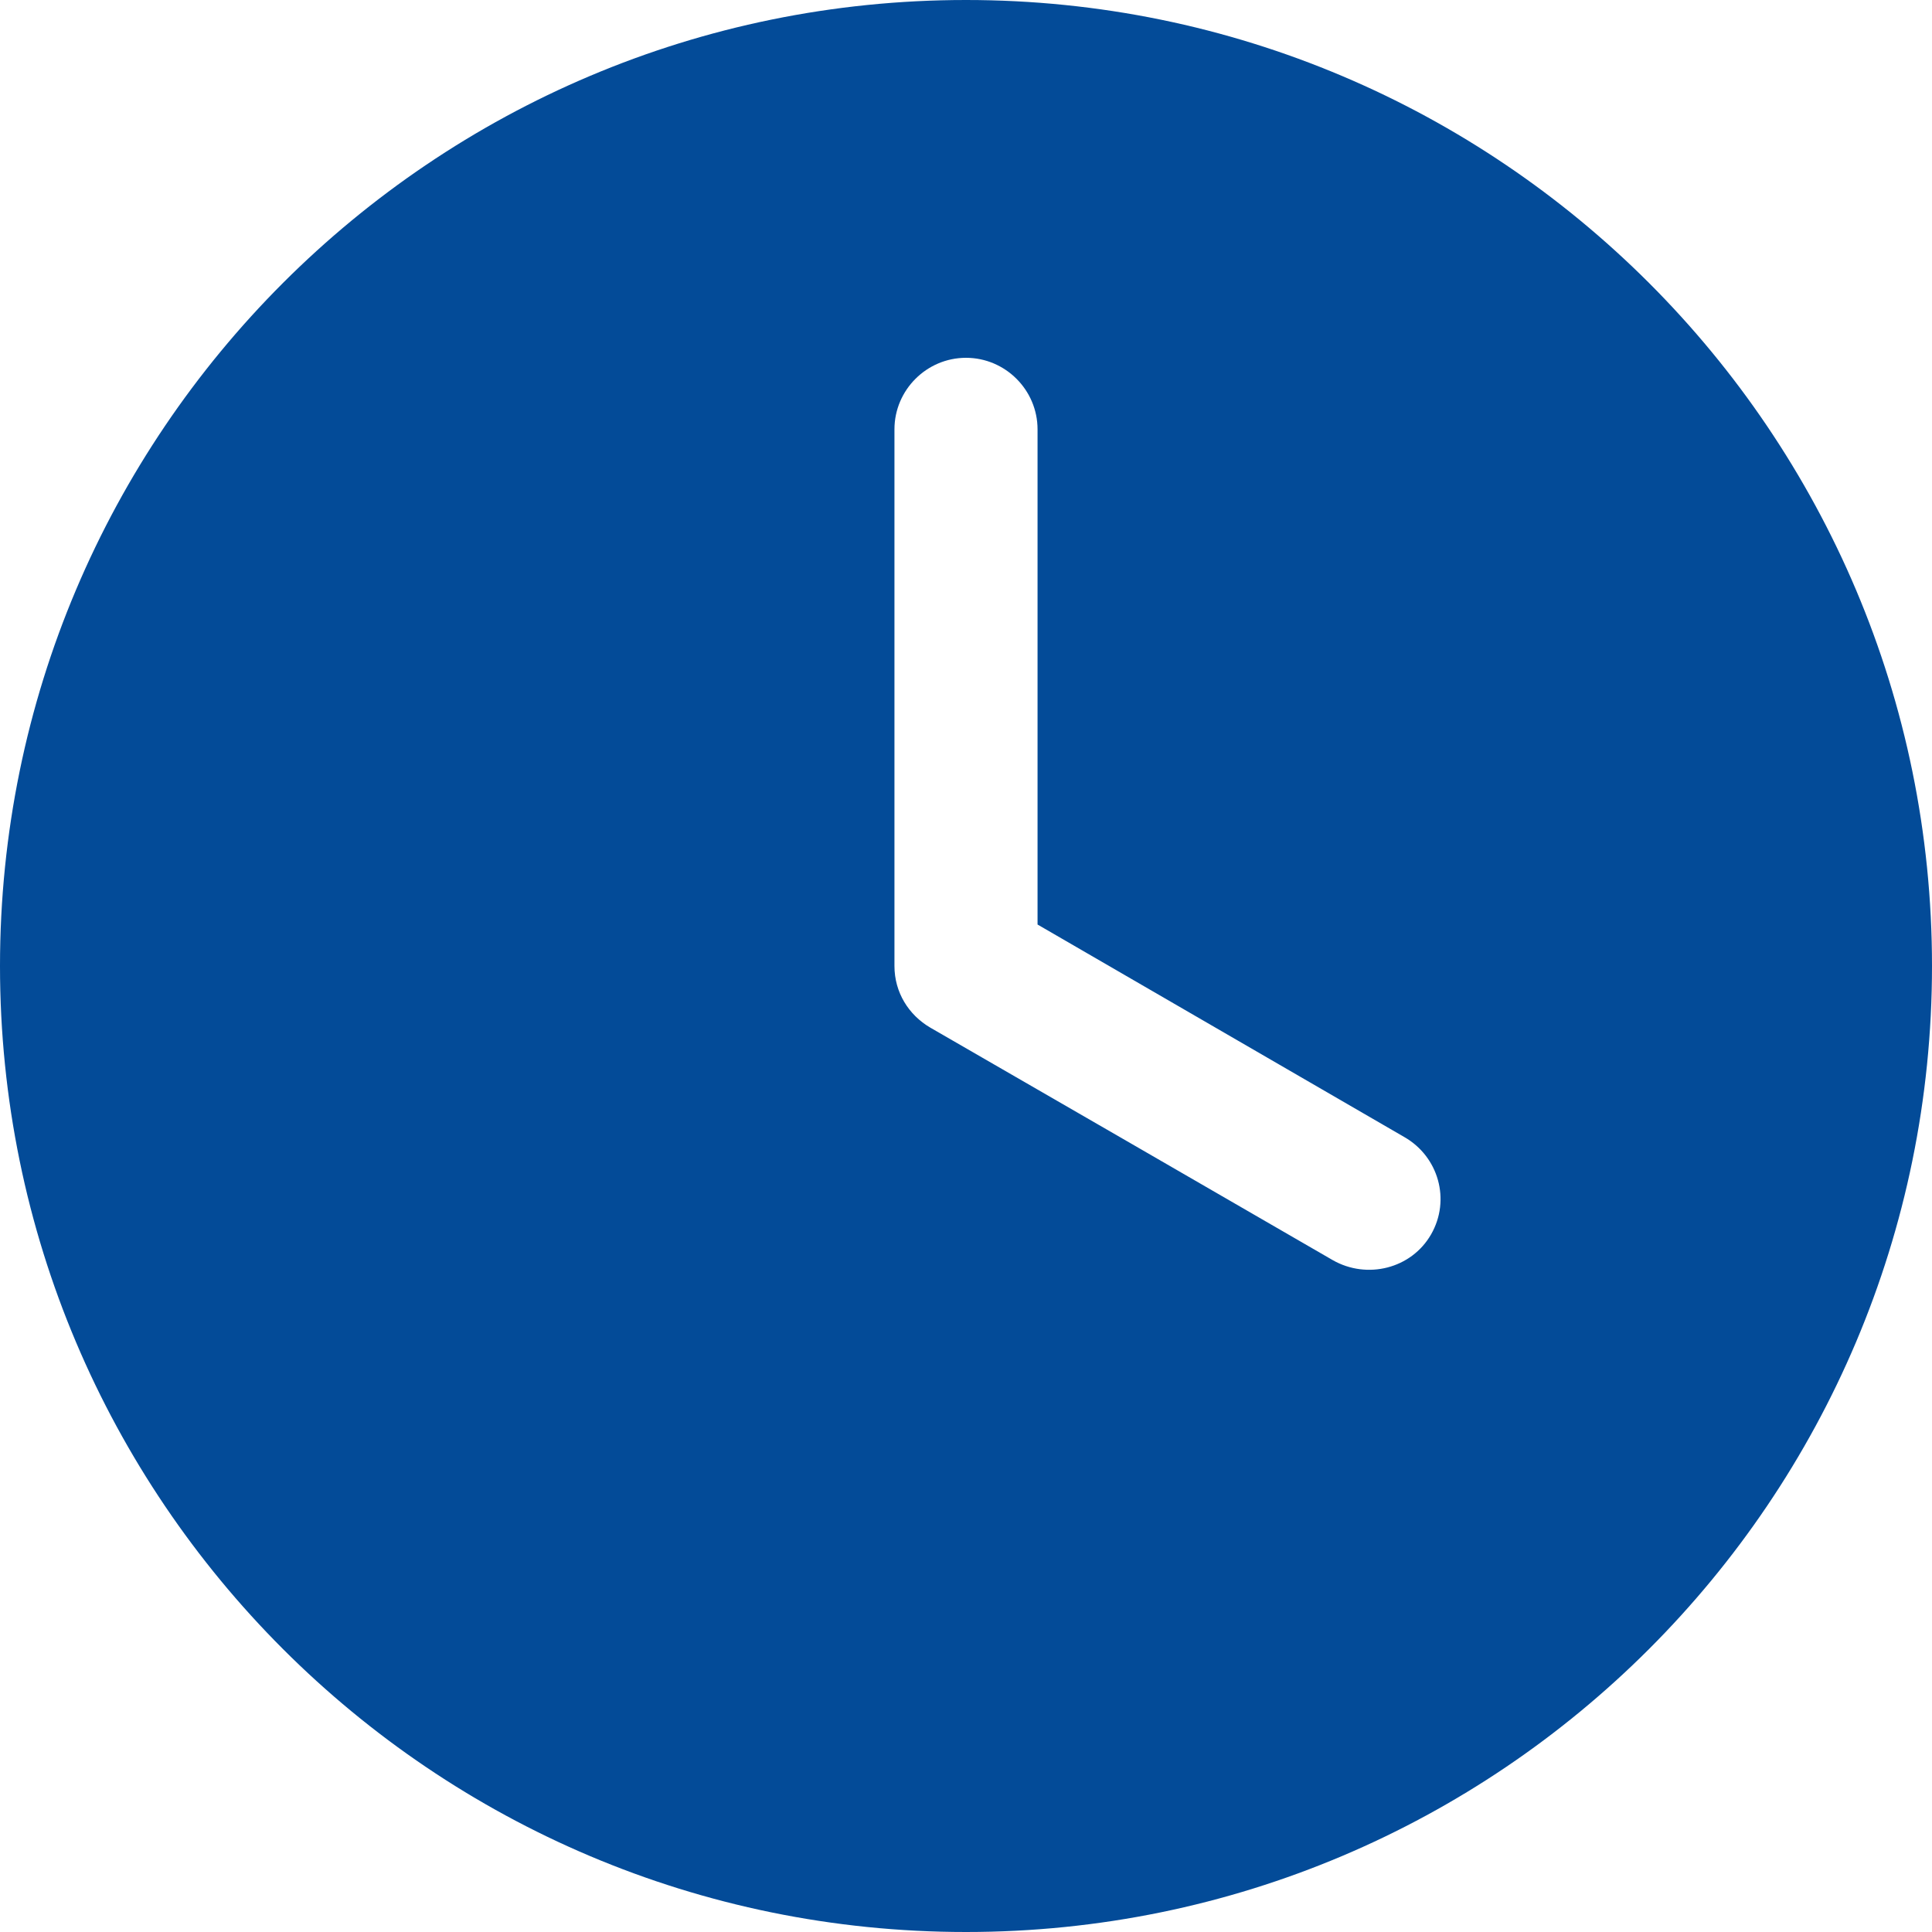<svg width="30" height="30" viewBox="0 0 30 30" fill="none" xmlns="http://www.w3.org/2000/svg">
<path d="M15 0C6.717 0 0 6.717 0 15C0 23.283 6.717 30 15 30C23.283 30 30 23.283 30 15C30 6.717 23.283 0 15 0ZM15 5.556C15.611 5.556 16.111 6.056 16.111 6.667V14.356L21.806 17.656C22.339 17.961 22.528 18.633 22.222 19.167C21.917 19.7 21.228 19.872 20.694 19.567C18.617 18.367 16.517 17.15 14.444 15.956C14.111 15.761 13.889 15.411 13.889 15V6.667C13.889 6.056 14.389 5.556 15 5.556Z" fill="#034B98"/>
</svg>
